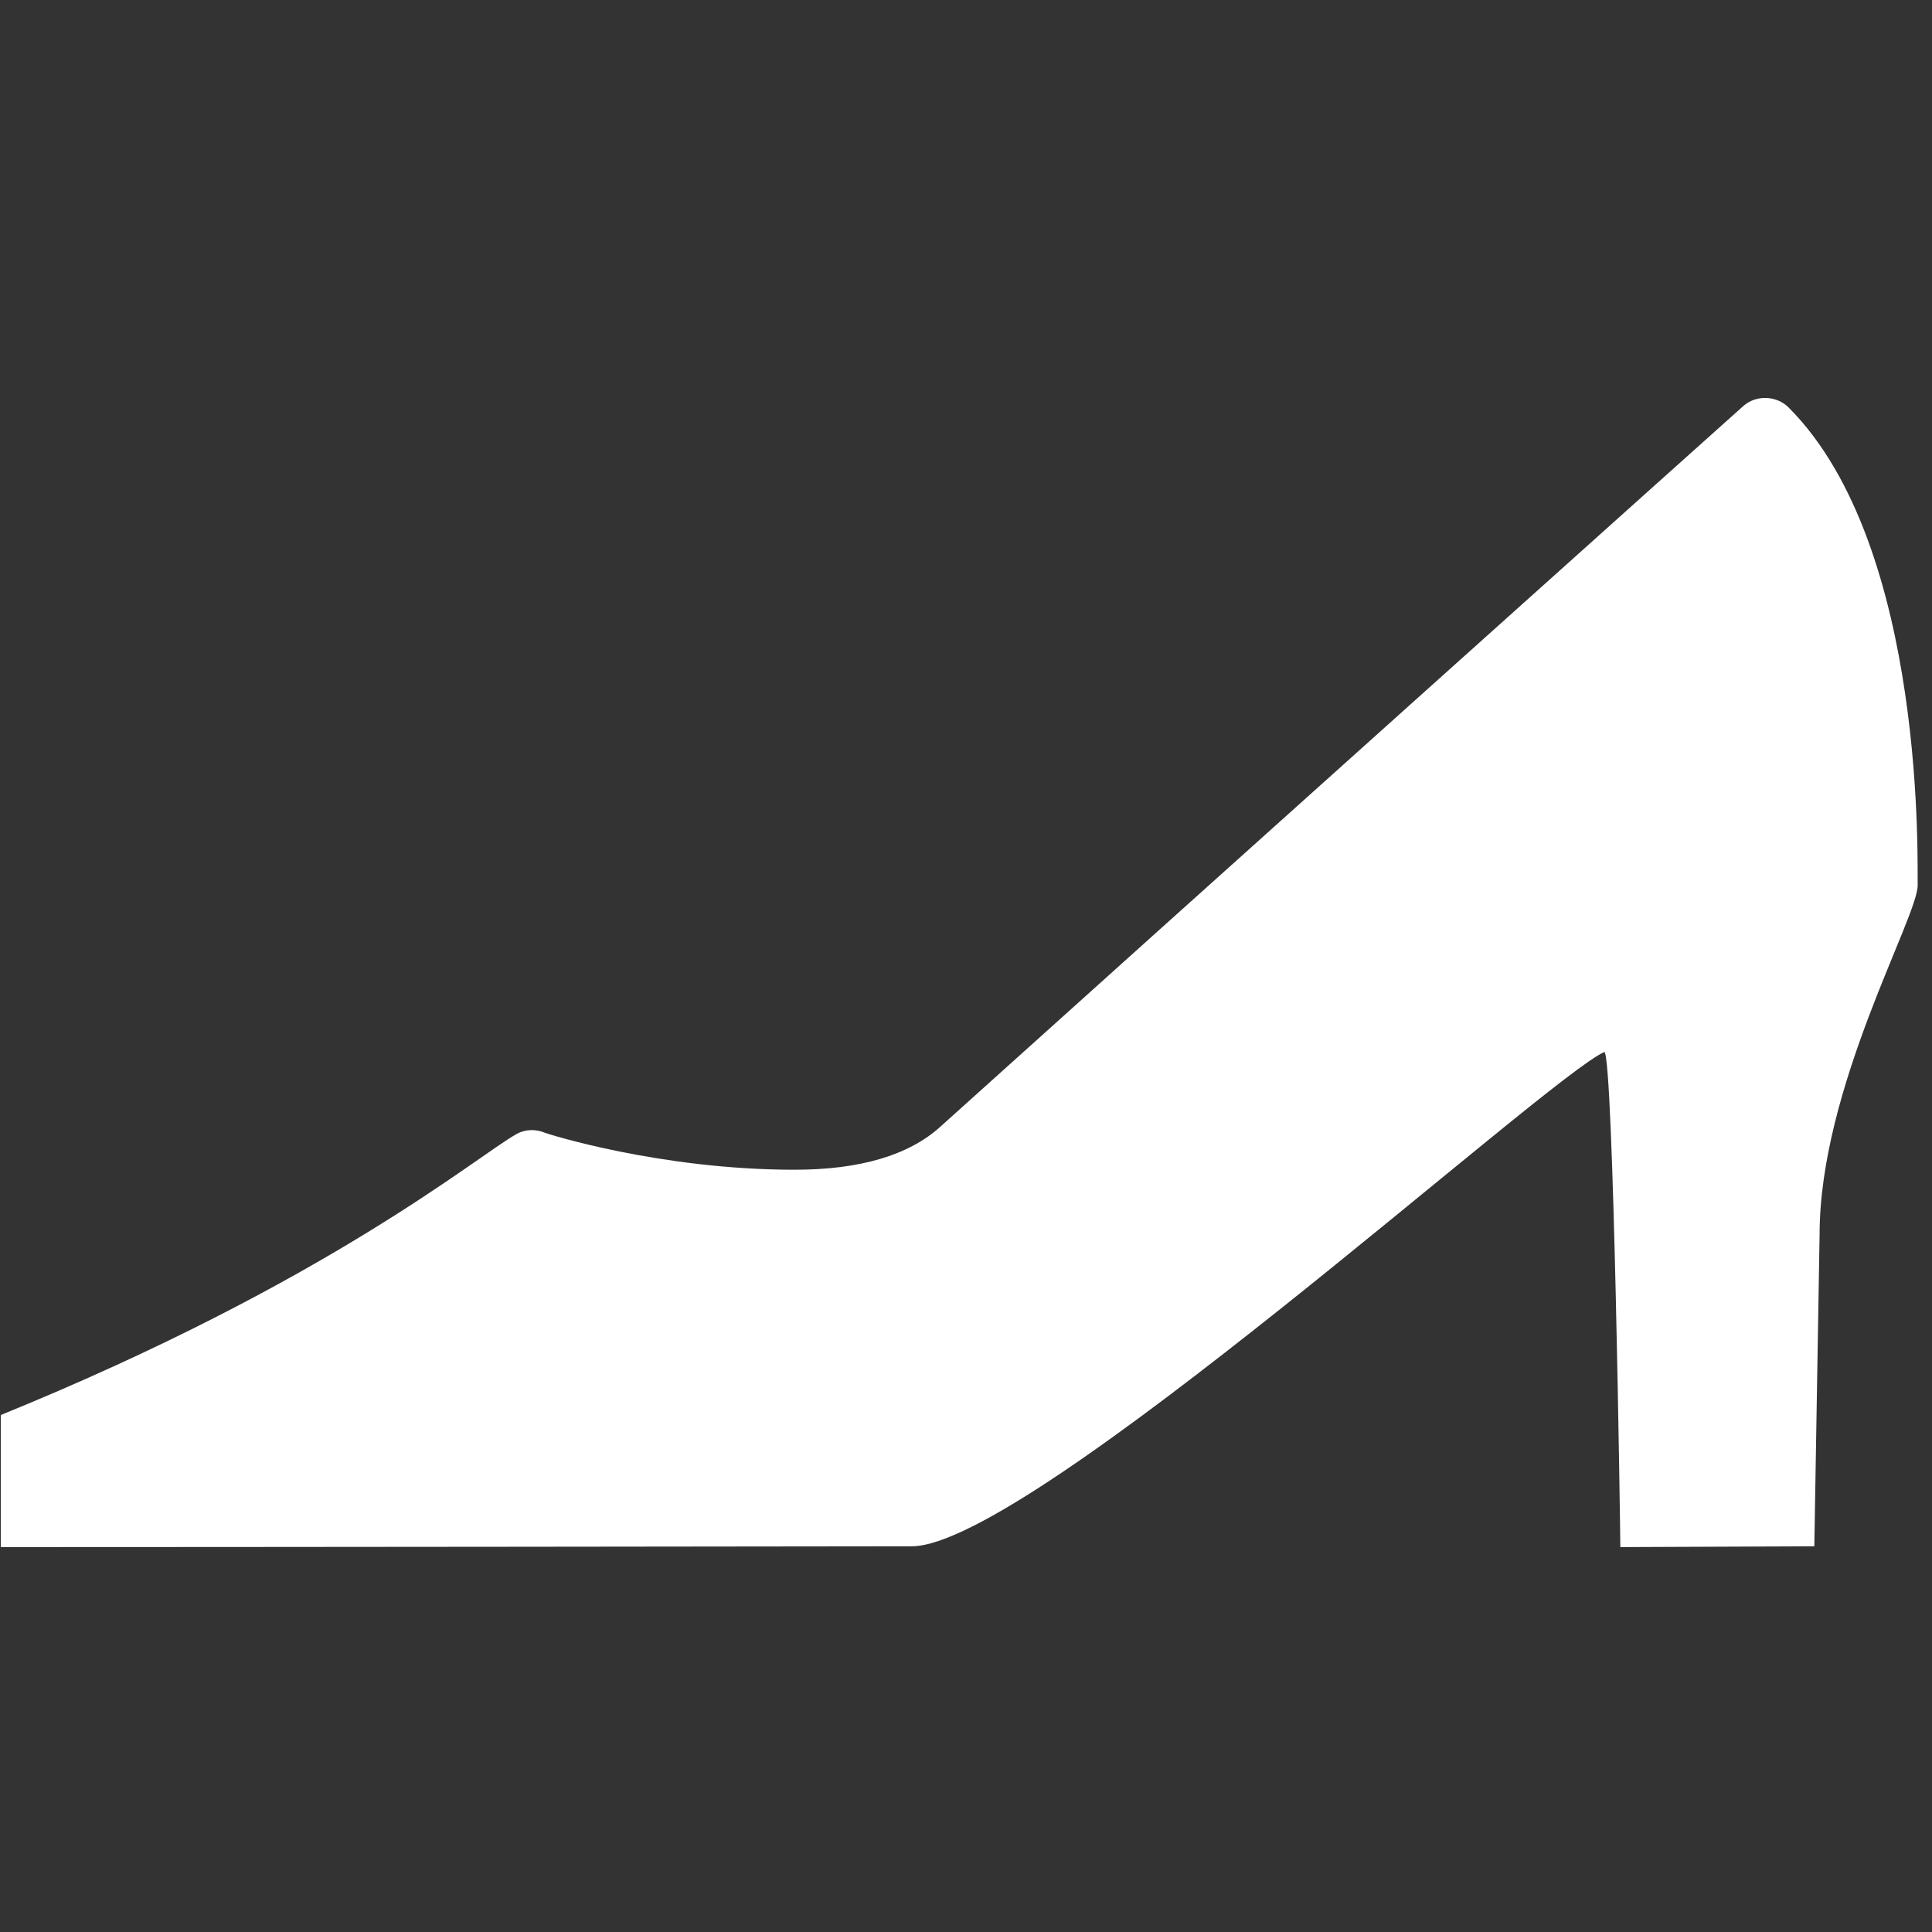 <svg width="22" height="22" viewBox="0 0 22 22" fill="none" xmlns="http://www.w3.org/2000/svg">
<rect x="0" y="0" width="22" height="22" fill="#333333" stroke="none"/>
<path d="M20.367 4.64C20.23 4.503 19.998 4.494 19.852 4.623C19.783 4.683 13.312 10.484 10.708 12.83C10.347 13.157 9.788 13.32 9.049 13.32C7.511 13.32 6.222 12.908 6.205 12.899C6.102 12.856 5.981 12.856 5.878 12.916C5.431 13.165 3.747 14.592 0.009 16.113V17.617C0.009 17.617 3.438 17.617 10.381 17.608C11.731 17.608 17.626 12.255 18.27 11.979C18.374 12.066 18.451 17.462 18.451 17.617L20.66 17.608L20.72 14.059C20.72 12.383 21.837 10.45 21.837 10.08C21.828 9.943 21.957 6.23 20.367 4.64Z" fill="white"/>
</svg>
